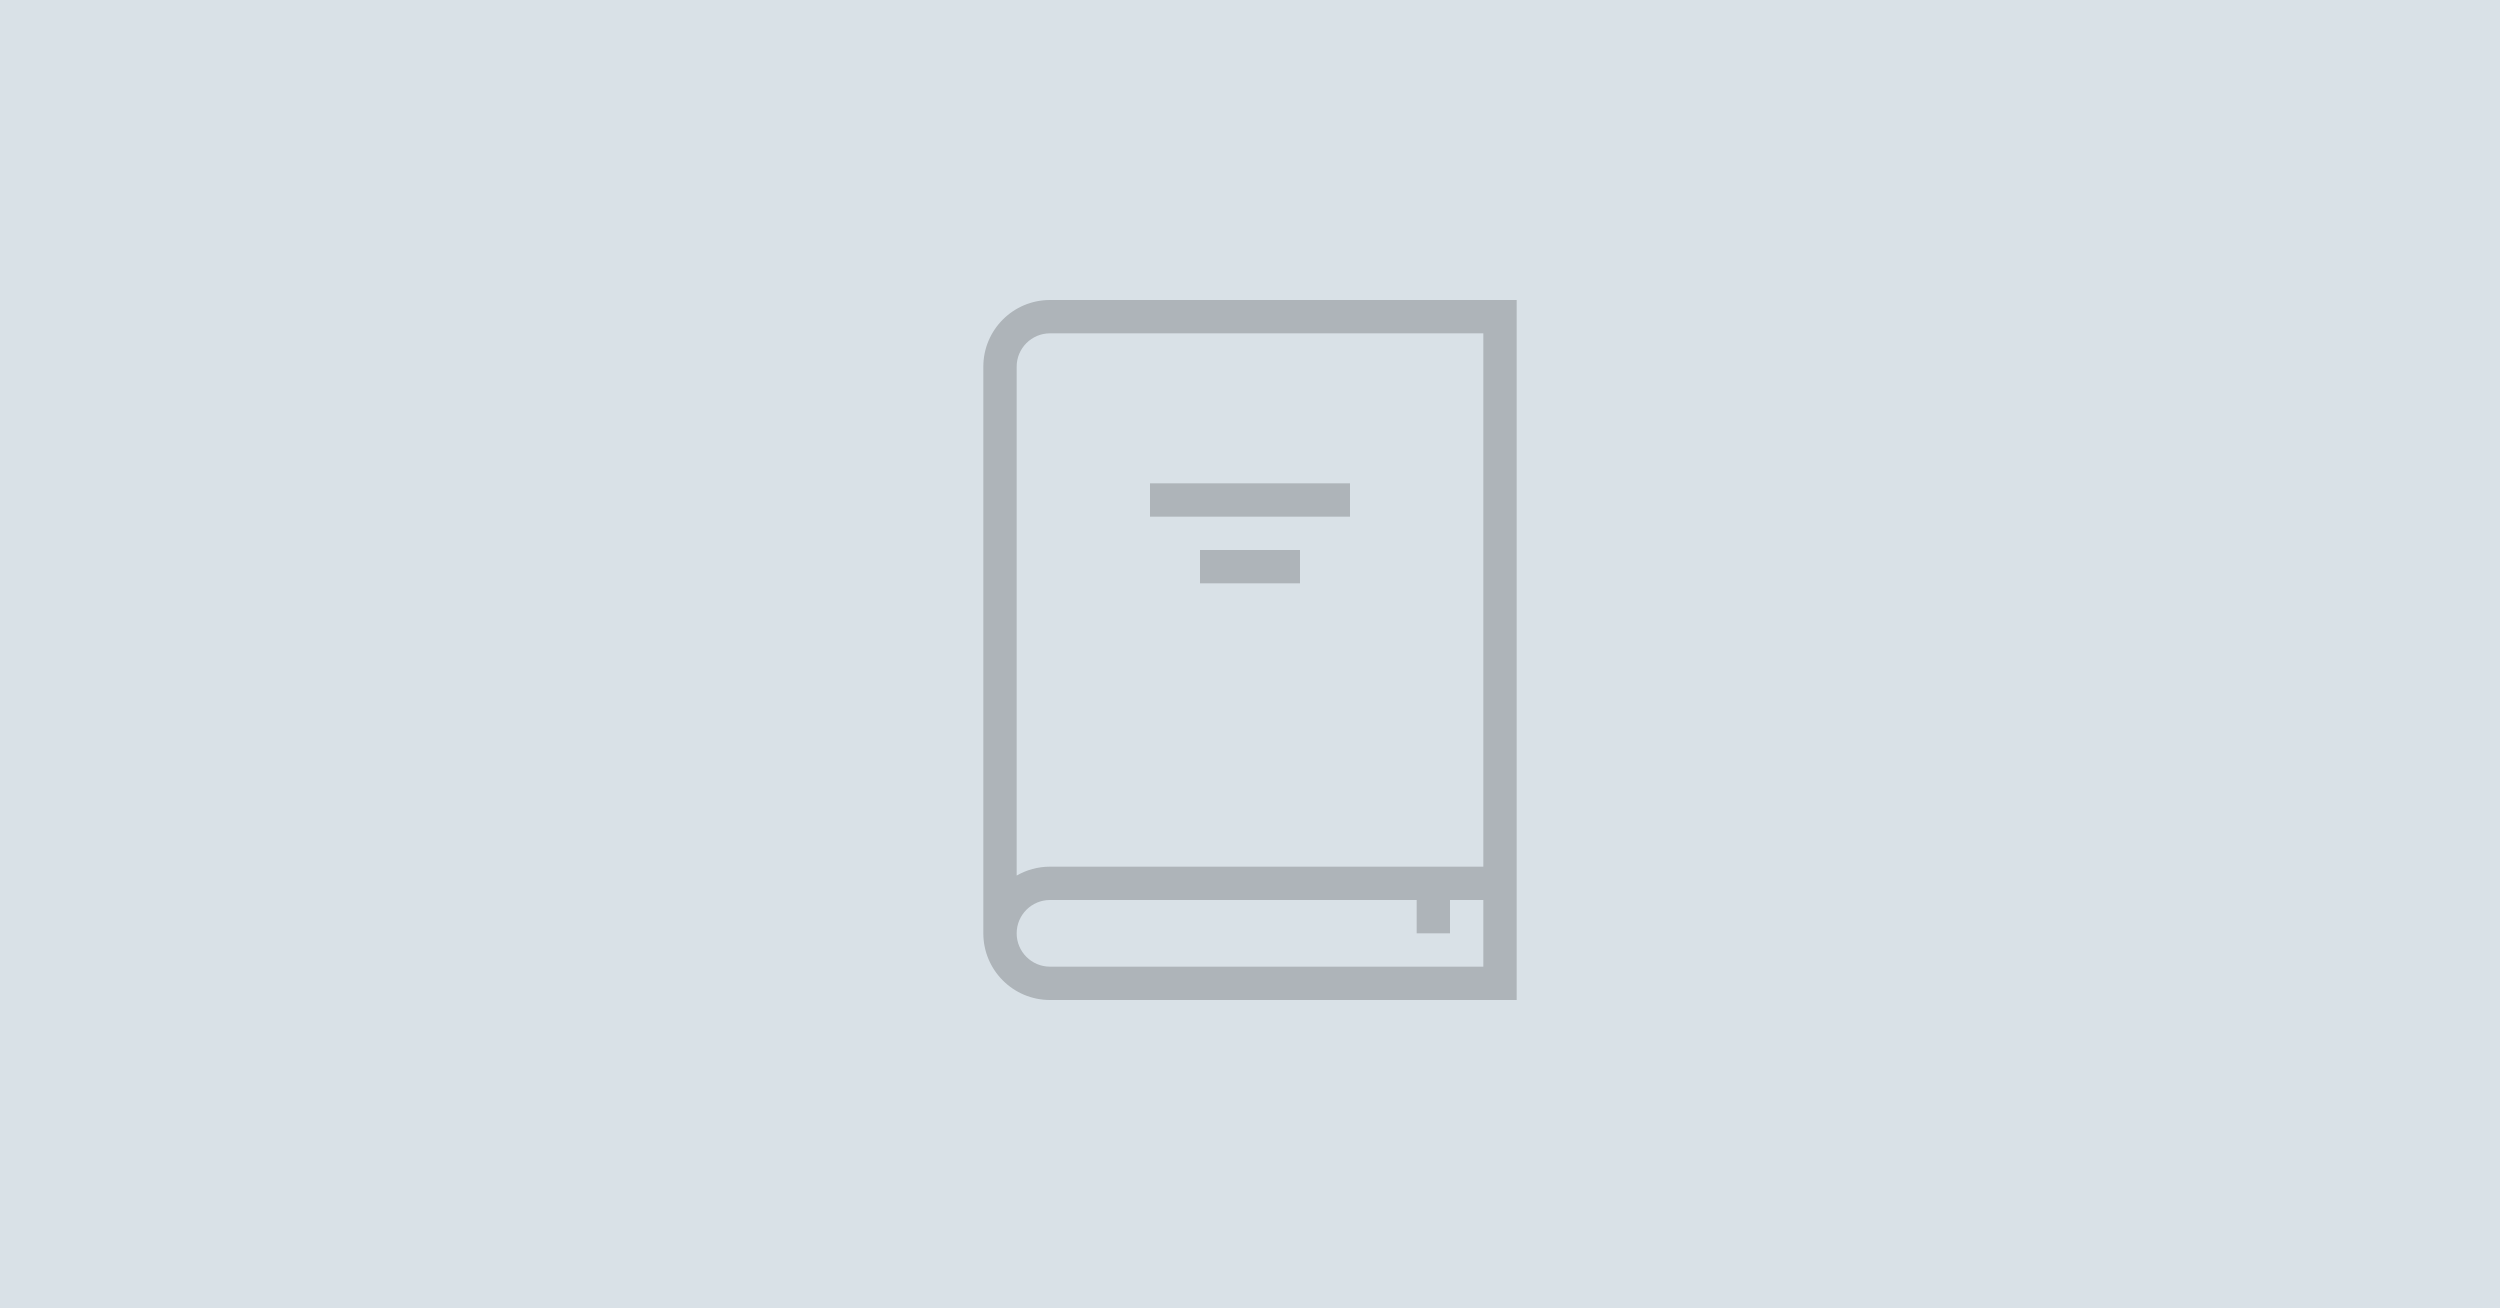 <svg xmlns="http://www.w3.org/2000/svg" width="300" height="157" viewBox="0 0 300 157">
  <g fill="none" fill-rule="evenodd">
    <rect width="300" height="157" fill="#D9E1E7"/>
    <path fill="#000" fill-rule="nonzero" d="M174,108 L174,112 L170,112 L170,108 L126,108 C123.791,108 122,109.791 122,112 C122,114.209 123.791,116 126,116 L178,116 L178,108 L174,108 Z M182,36 L182,120 L126,120 C121.582,120 118,116.418 118,112 L118,44 C118,39.582 121.582,36 126,36 L182,36 Z M178,104 L178,40 L126,40 C123.791,40 122,41.791 122,44 L122,105.07 C123.177,104.39 124.543,104 126,104 L178,104 Z M138,58 L162,58 L162,62 L138,62 L138,58 Z M144,66 L156,66 L156,70 L144,70 L144,66 Z" opacity=".2"/>
  </g>
</svg>
